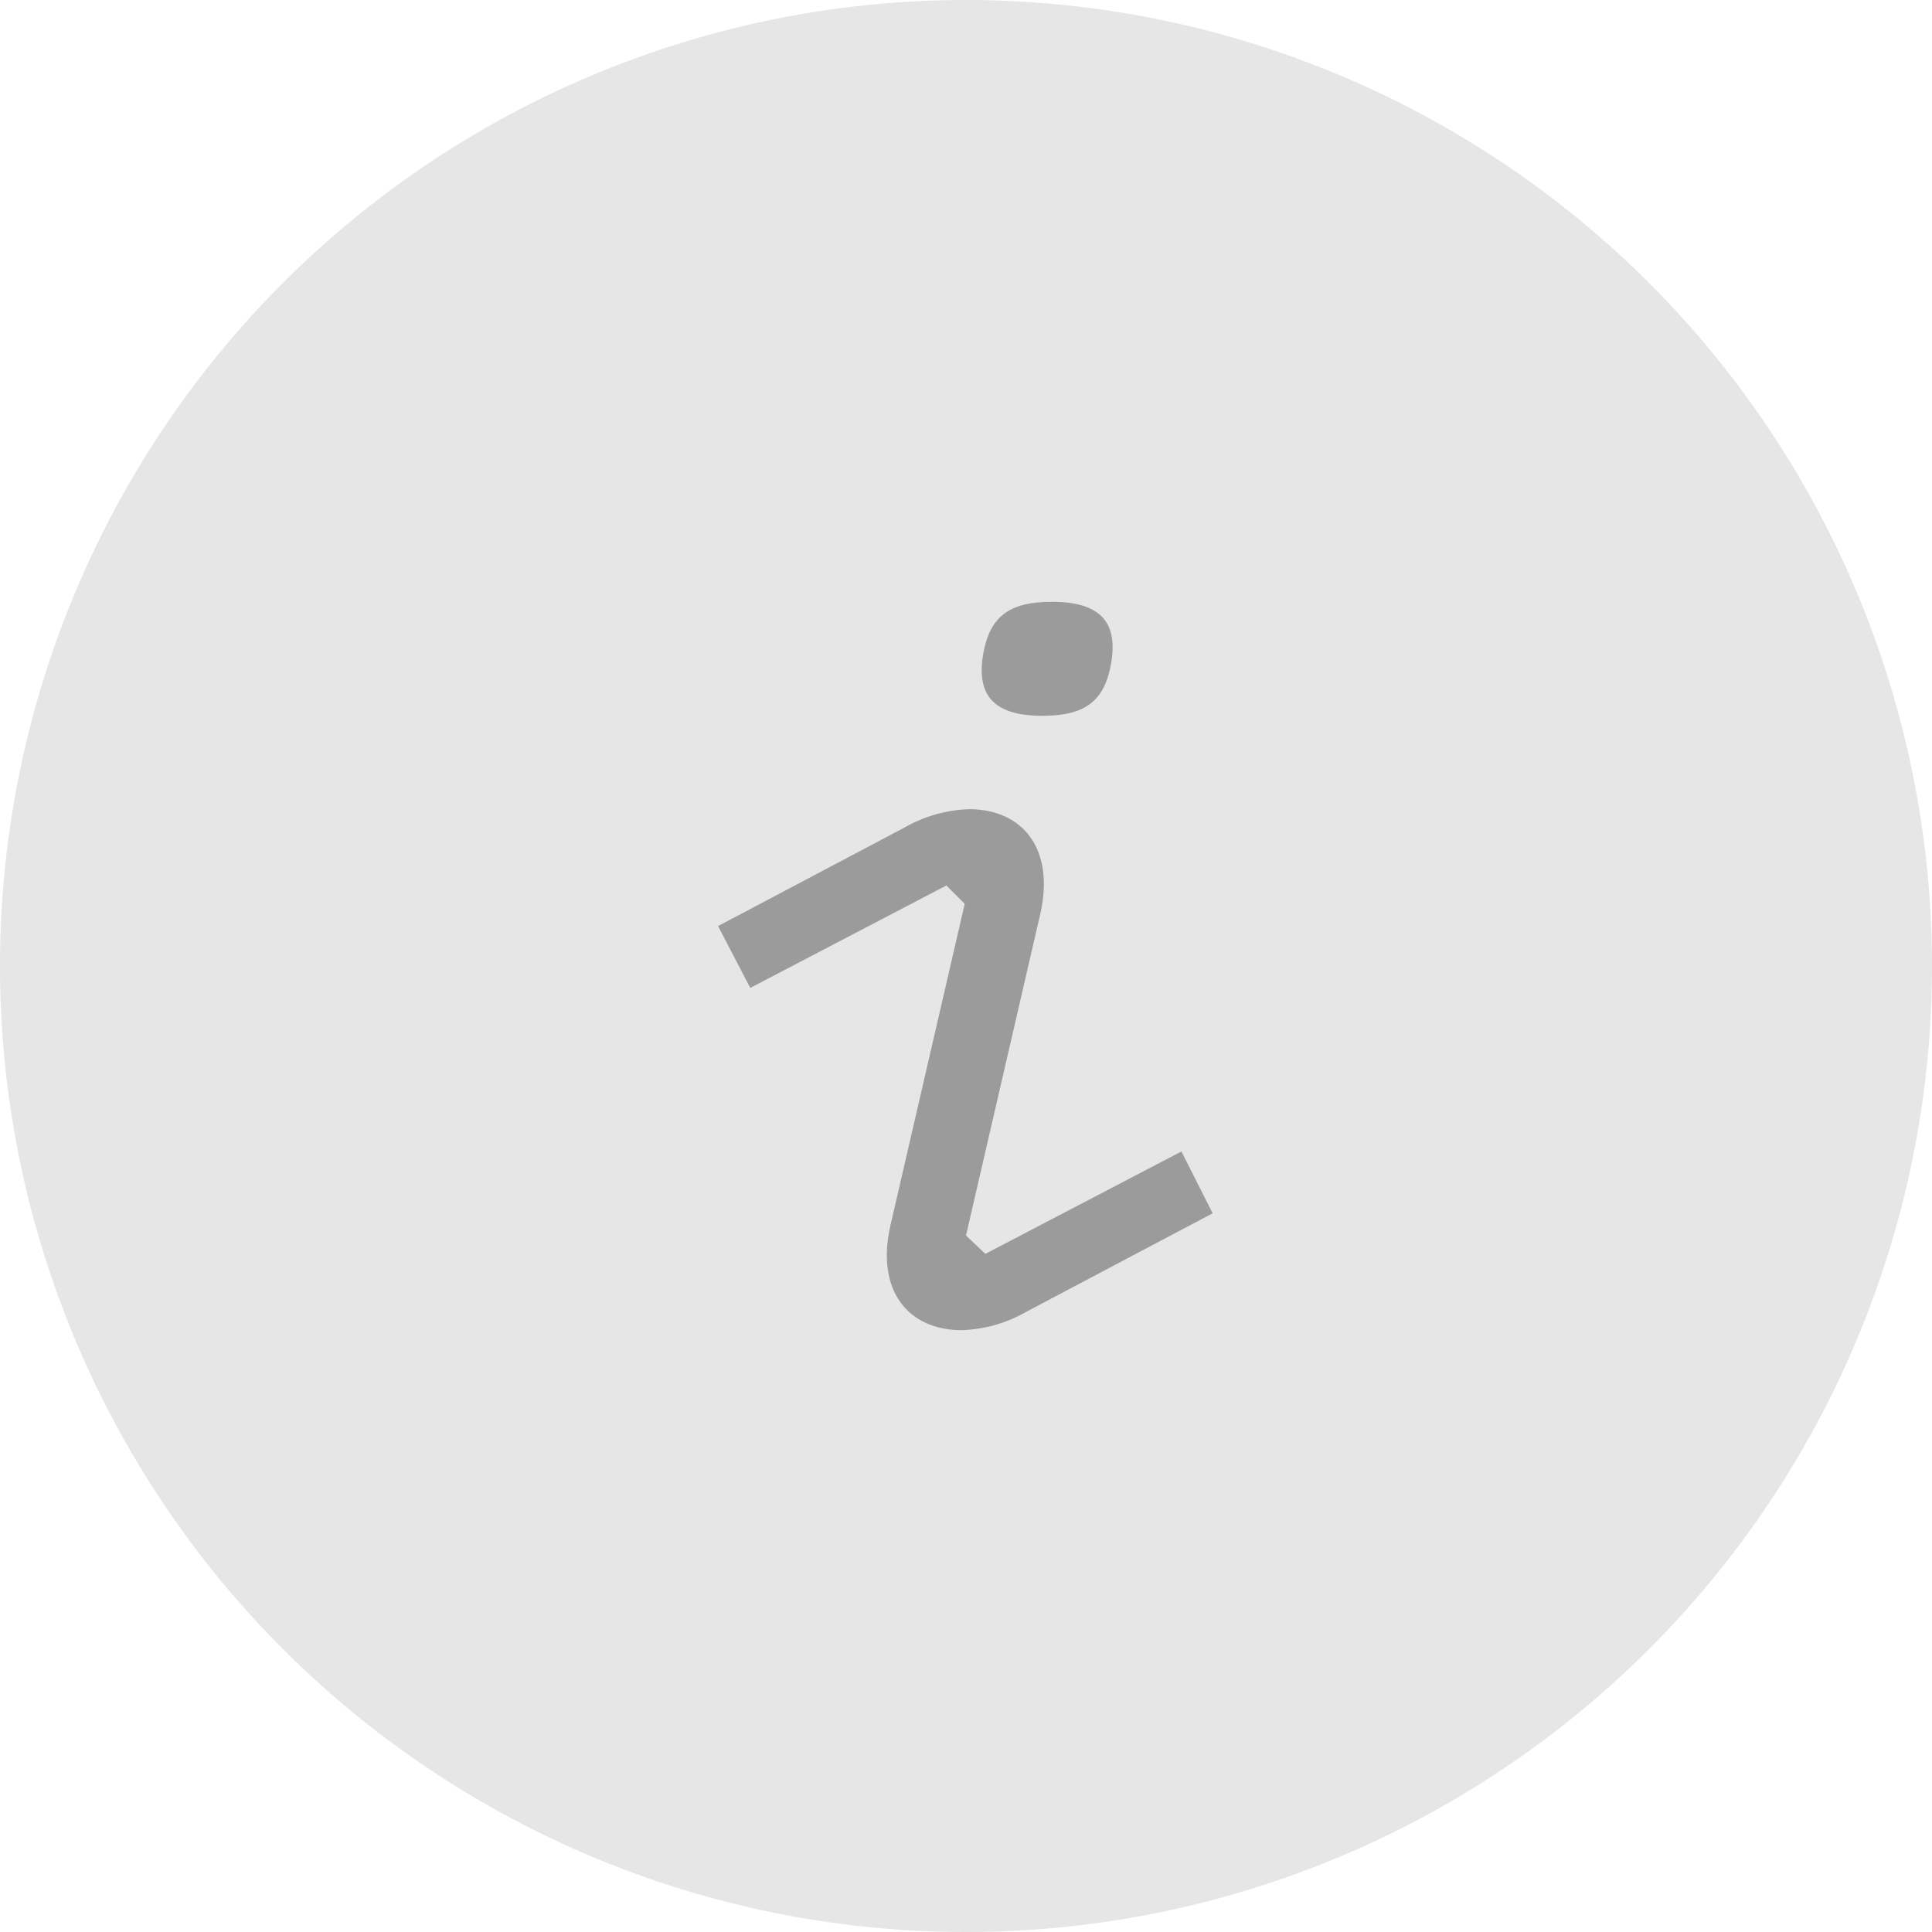 <svg xmlns="http://www.w3.org/2000/svg" viewBox="0 0 60 60">
  <g><path fill="#e6e6e6" d="M60,30A30,30,0,1,1,30,0,30,30,0,0,1,60,30Z"/></g>
  <g><path fill="#9B9B9B" d="M30.54,20.28c0.21-1.14,0.81-1.59,2.13-1.59c1.5,0,2.07,0.63,1.83,1.95c-0.21,1.14-0.81,1.59-2.13,1.59C30.87,22.23,30.3,21.6,30.54,20.28z M36.69,35.76l-6.09,3.18L30,38.37l2.31-10c0.45-2-0.54-3.24-2.22-3.24c-0.703,0.024-1.39,0.22-2,0.57l-5.79,3.06l1,1.92l6.09-3.18l0.57,0.57l-2.31,10c-0.45,2,0.54,3.24,2.22,3.24c0.703-0.024,1.39-0.22,2-0.57l5.79-3.06L36.69,35.76z"/></g>
</svg>
